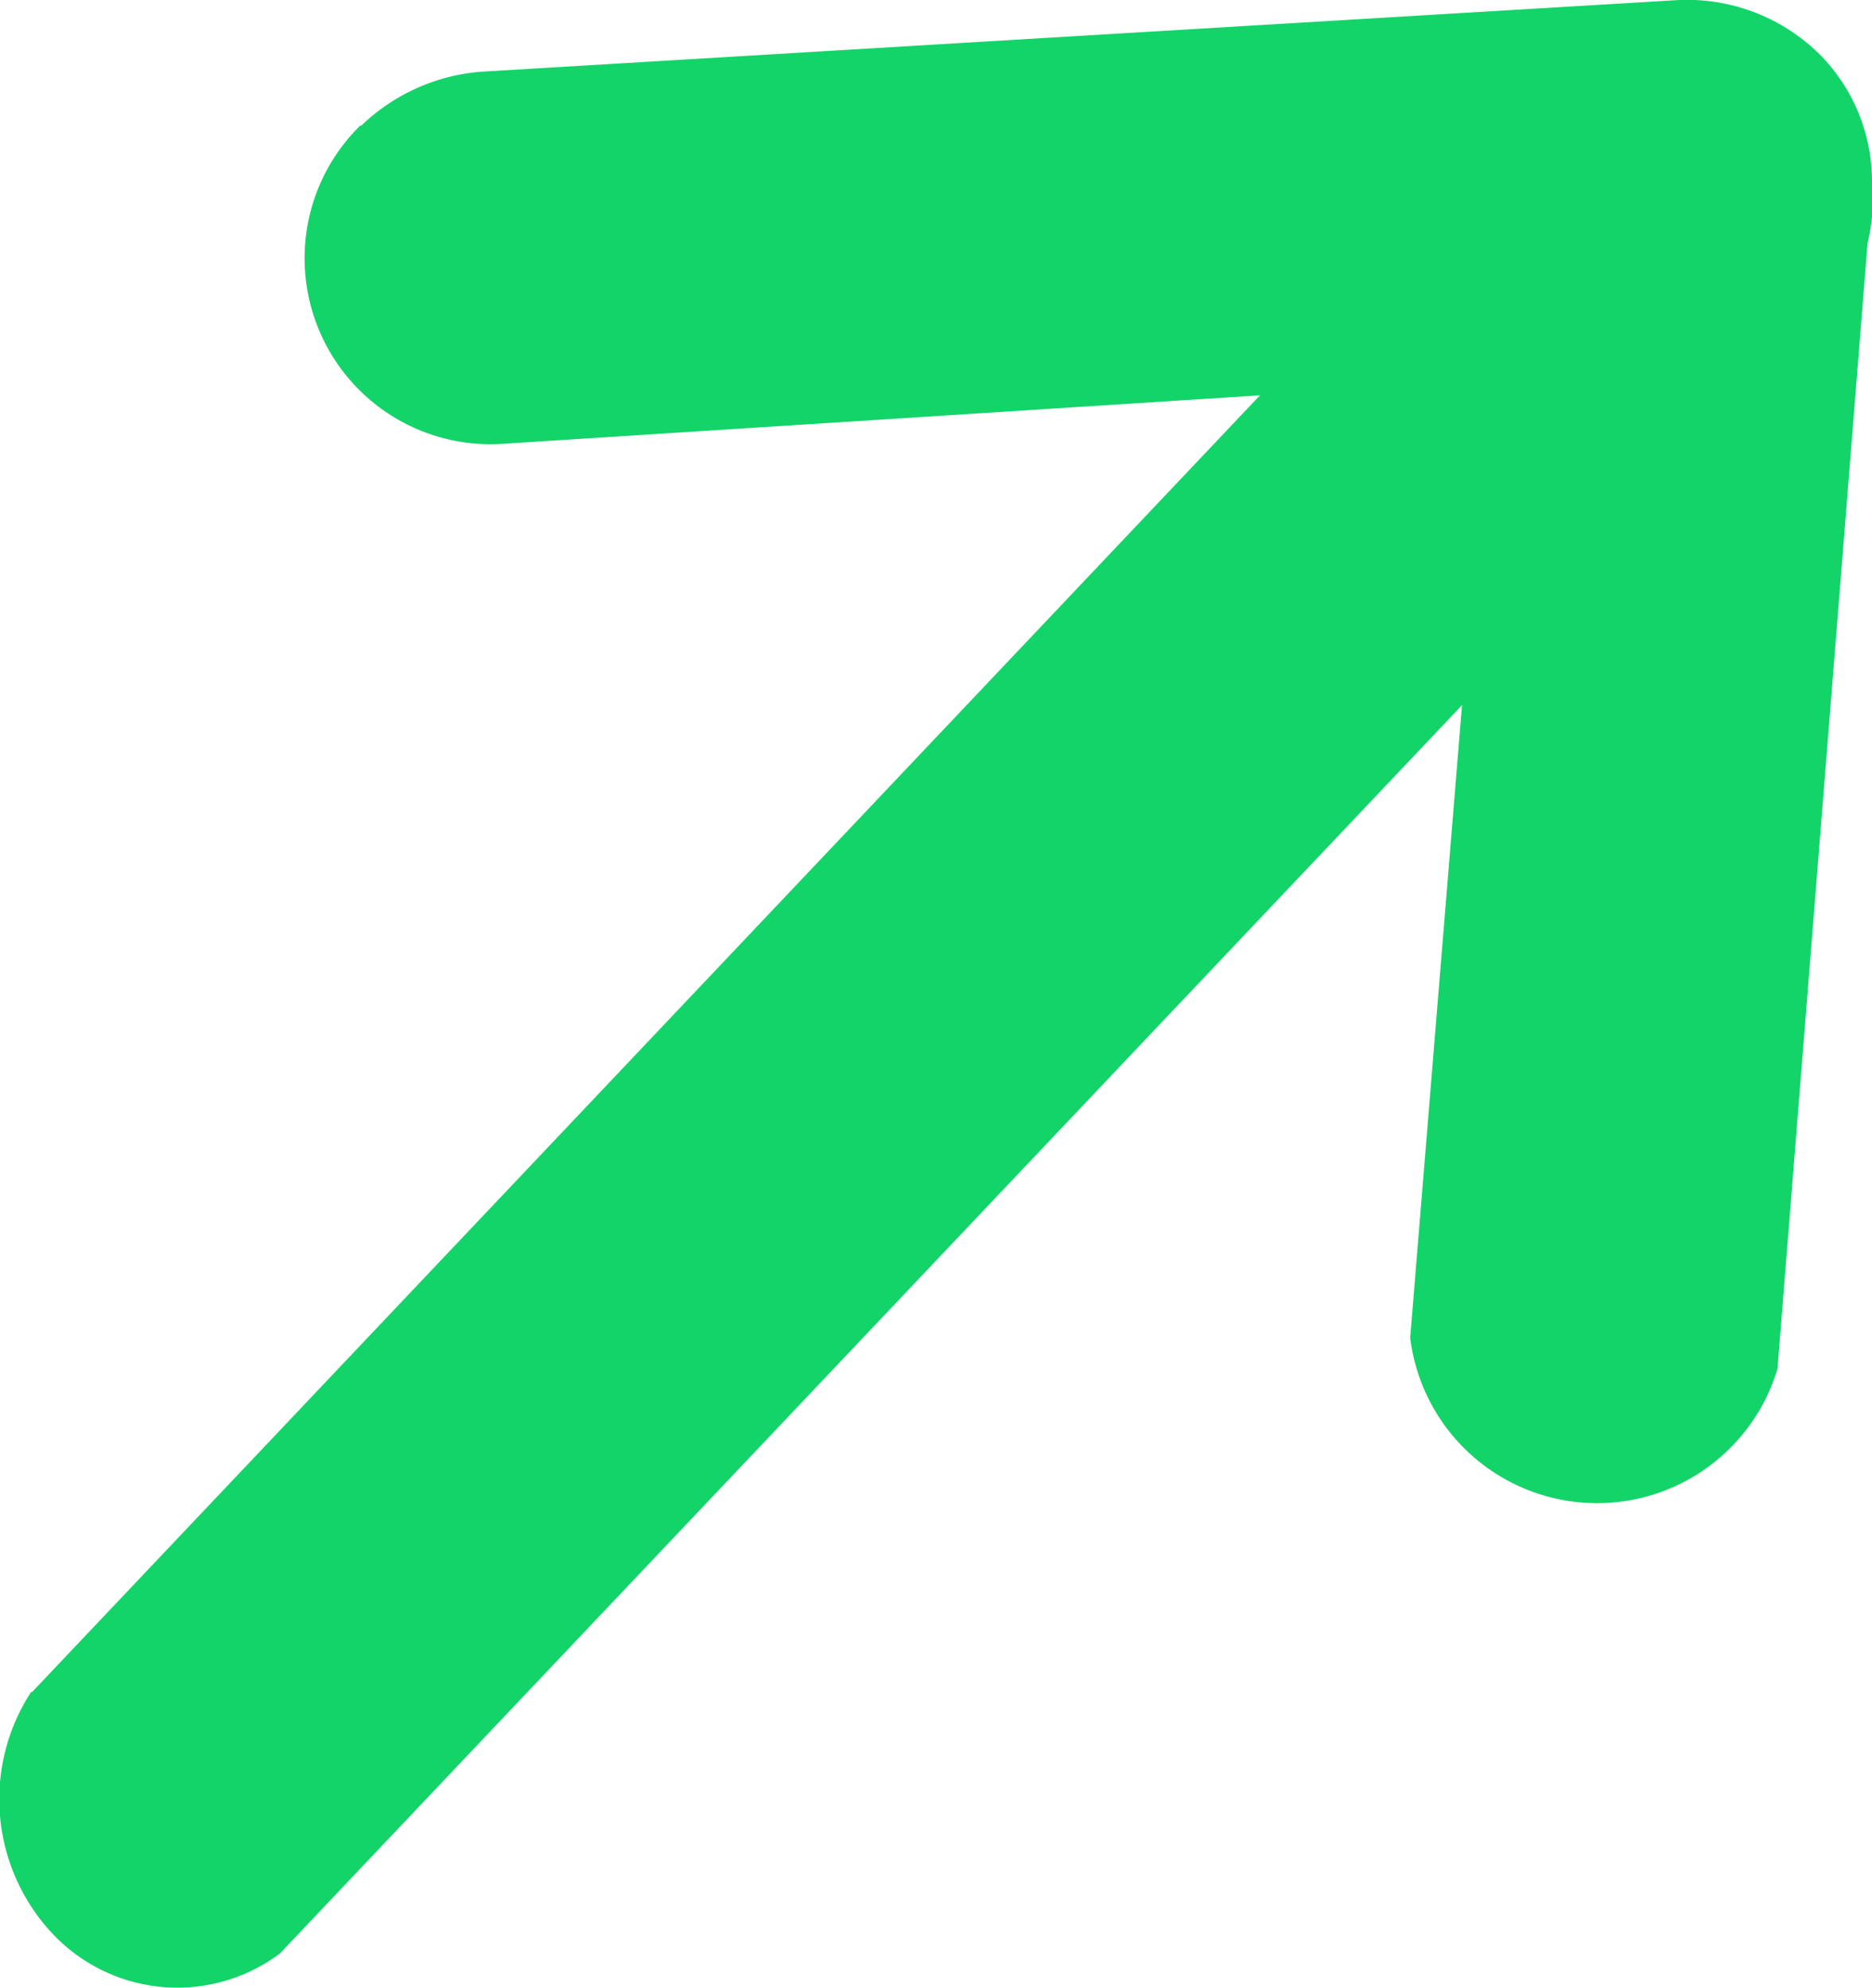 <svg xmlns="http://www.w3.org/2000/svg" width="10" height="10.617" viewBox="0 0 10 10.617"><path d="M4.812,13.755l8.1-8.551a.929.929,0,0,1,.972-.411.98.98,0,0,1,.742.781A1.034,1.034,0,0,1,14.236,6.6l-8.1,8.551a.915.915,0,0,1-1.219-.111,1.049,1.049,0,0,1-.109-1.287Z" transform="translate(-4.641 -4.719)" fill="#13d468"/><path d="M9.3,5.337a1.041,1.041,0,0,1,.639-.287l6.383-.382a1.006,1.006,0,0,1,.77.292.961.961,0,0,1,.272.77l-.5,6.247a1.006,1.006,0,0,1-1.962-.166L15.321,6.7l-5.267.337a.993.993,0,0,1-.76-1.7Z" transform="translate(-7.369 -4.667)" fill="#13d468"/></svg>